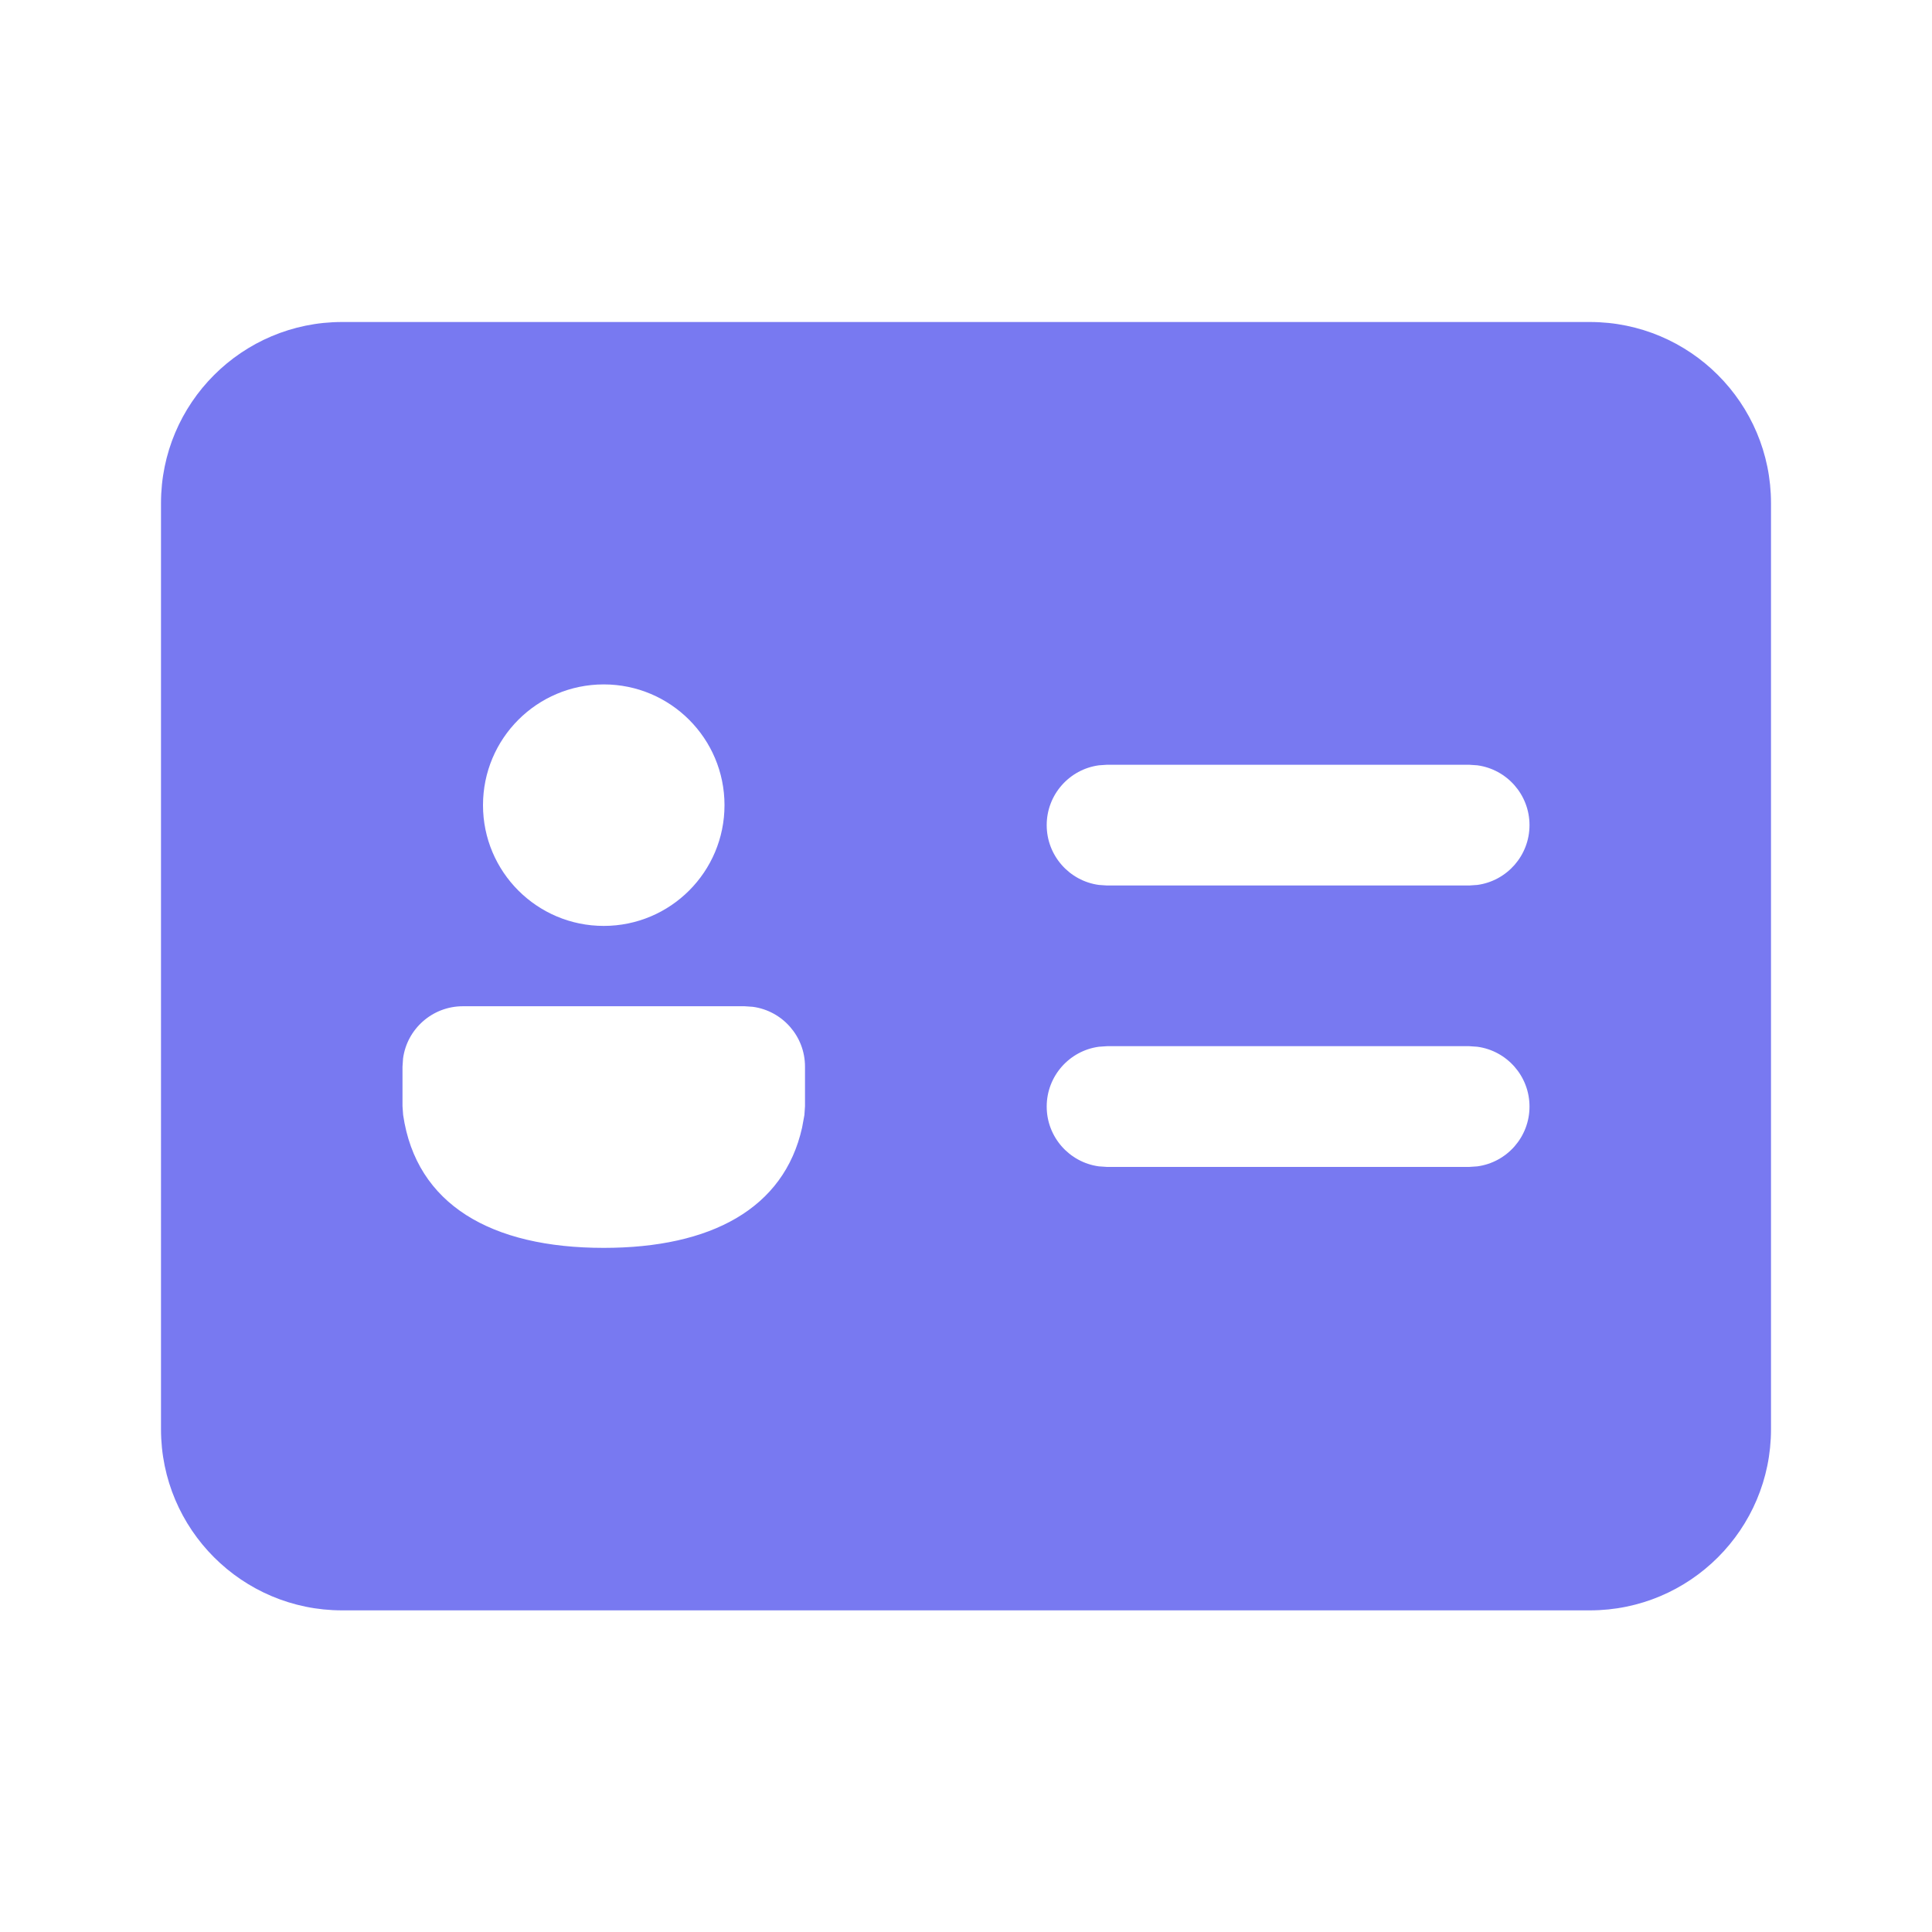 <svg xmlns="http://www.w3.org/2000/svg" viewBox="0 0 48 48" width="48px" height="48px">
  <path d="M39.5,8c2.485,0,4.5,2.015,4.5,4.5v23.009c0,2.485-2.015,4.5-4.5,4.5h-31c-2.485,0-4.5-2.015-4.5-4.5V12.5 C4,10.015,6.015,8,8.5,8H39.5z M18.5,25h-7c-0.759,0-1.387,0.564-1.486,1.296L10,26.5v0.984l0.016,0.217 c0.325,2.227,2.189,3.302,4.984,3.302c2.662,0,4.479-0.974,4.928-2.989l0.057-0.31L20,27.485V26.5c0-0.759-0.564-1.387-1.296-1.486 L18.5,25z M36.5,25.992h-8.995l-0.204,0.014c-0.732,0.099-1.296,0.727-1.296,1.486c0,0.759,0.564,1.387,1.296,1.486l0.204,0.014 H36.5l0.204-0.014C37.436,28.879,38,28.252,38,27.492c0-0.759-0.564-1.387-1.296-1.486L36.5,25.992z M15,17.004 c-1.657,0-3,1.343-3,3c0,1.657,1.343,3,3,3s3-1.343,3-3C18,18.347,16.657,17.004,15,17.004z M36.5,19h-8.995l-0.204,0.014 c-0.732,0.099-1.296,0.727-1.296,1.486s0.564,1.387,1.296,1.486L27.505,22H36.5l0.204-0.014C37.436,21.887,38,21.259,38,20.5 s-0.564-1.387-1.296-1.486L36.5,19z" fill="#7879f1cc" />
</svg>